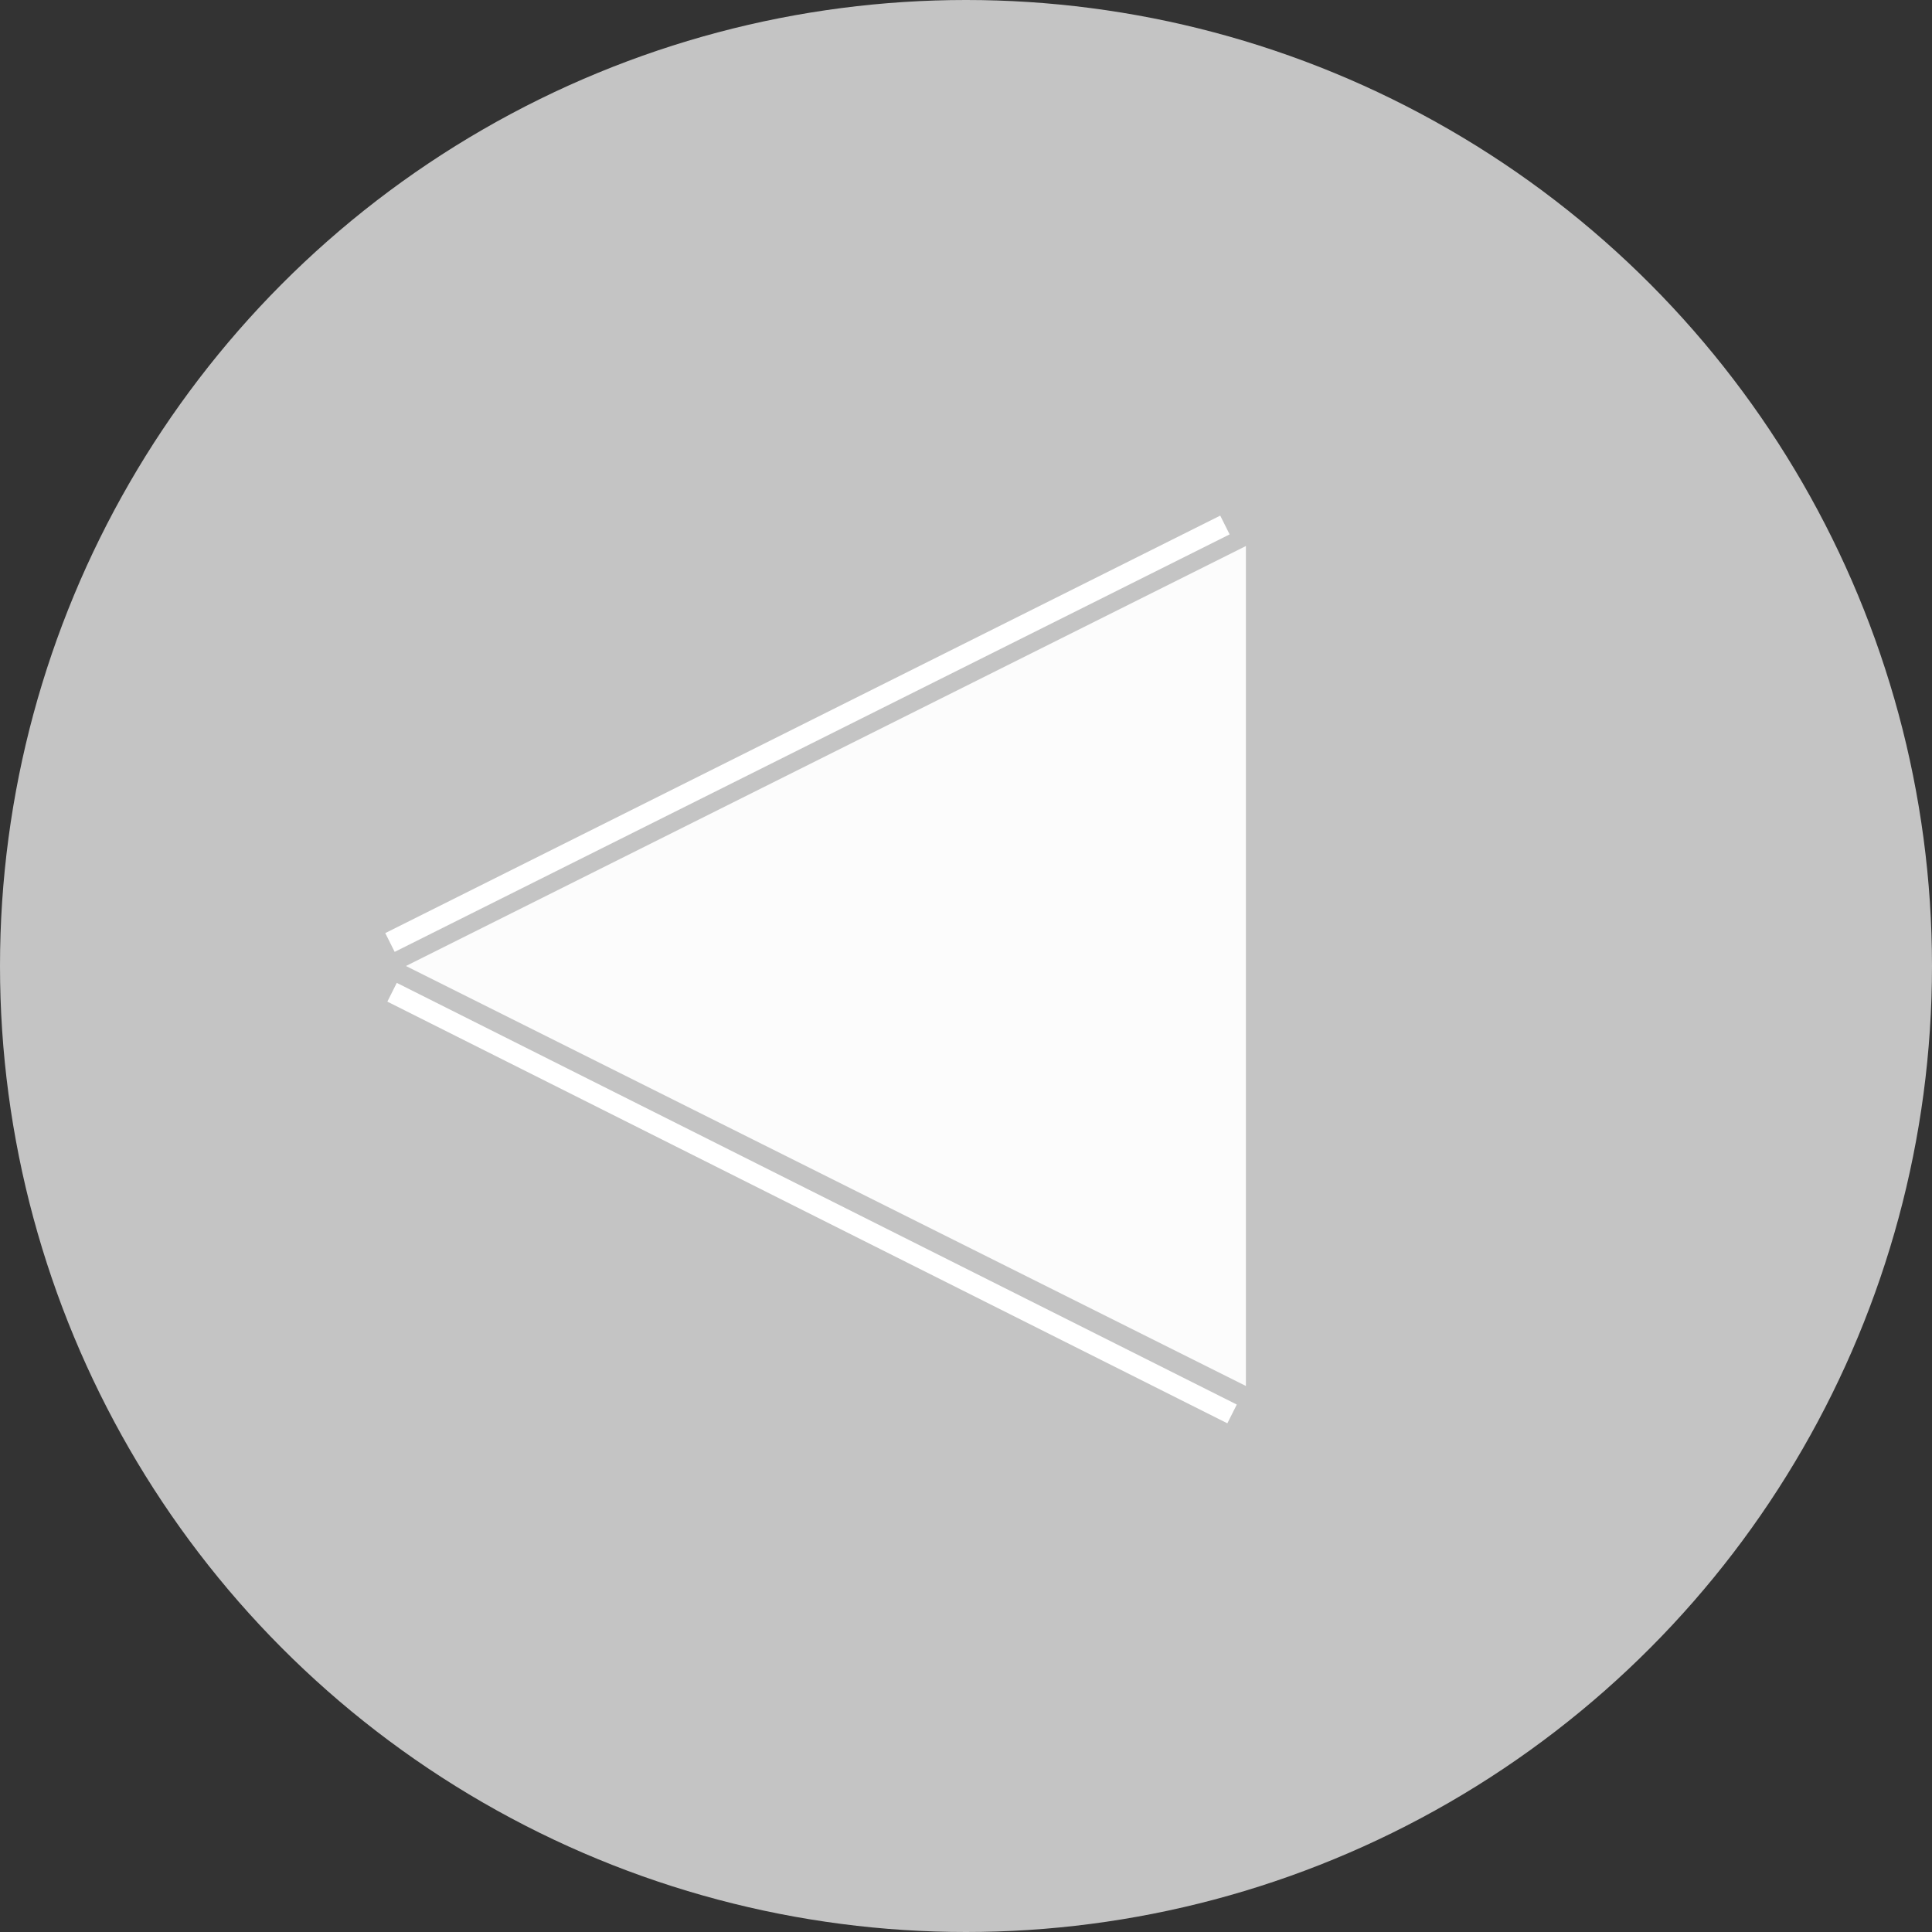 <svg xmlns="http://www.w3.org/2000/svg" viewBox="0 0 92 92"><rect x="0" y="0" width="92" height="92" fill="#333333" stroke="none"/><defs><style>.cls-1{fill:#c4c4c4;}.cls-2{fill:#fcfcfc;}.cls-3{fill:none;stroke:#fff;stroke-miterlimit:10;}</style></defs><title>arrow-left</title><g id="Circle"><circle class="cls-1" cx="46" cy="46" r="46"/></g><g id="Arrow"><polygon class="cls-2" points="59.33 66 59.33 26 19.33 46 59.33 66"/><line class="cls-3" x1="58.67" y1="67.33" x2="18.67" y2="47.25"/><line class="cls-3" x1="18.57" y1="44.88" x2="58.33" y2="25"/></g></svg>